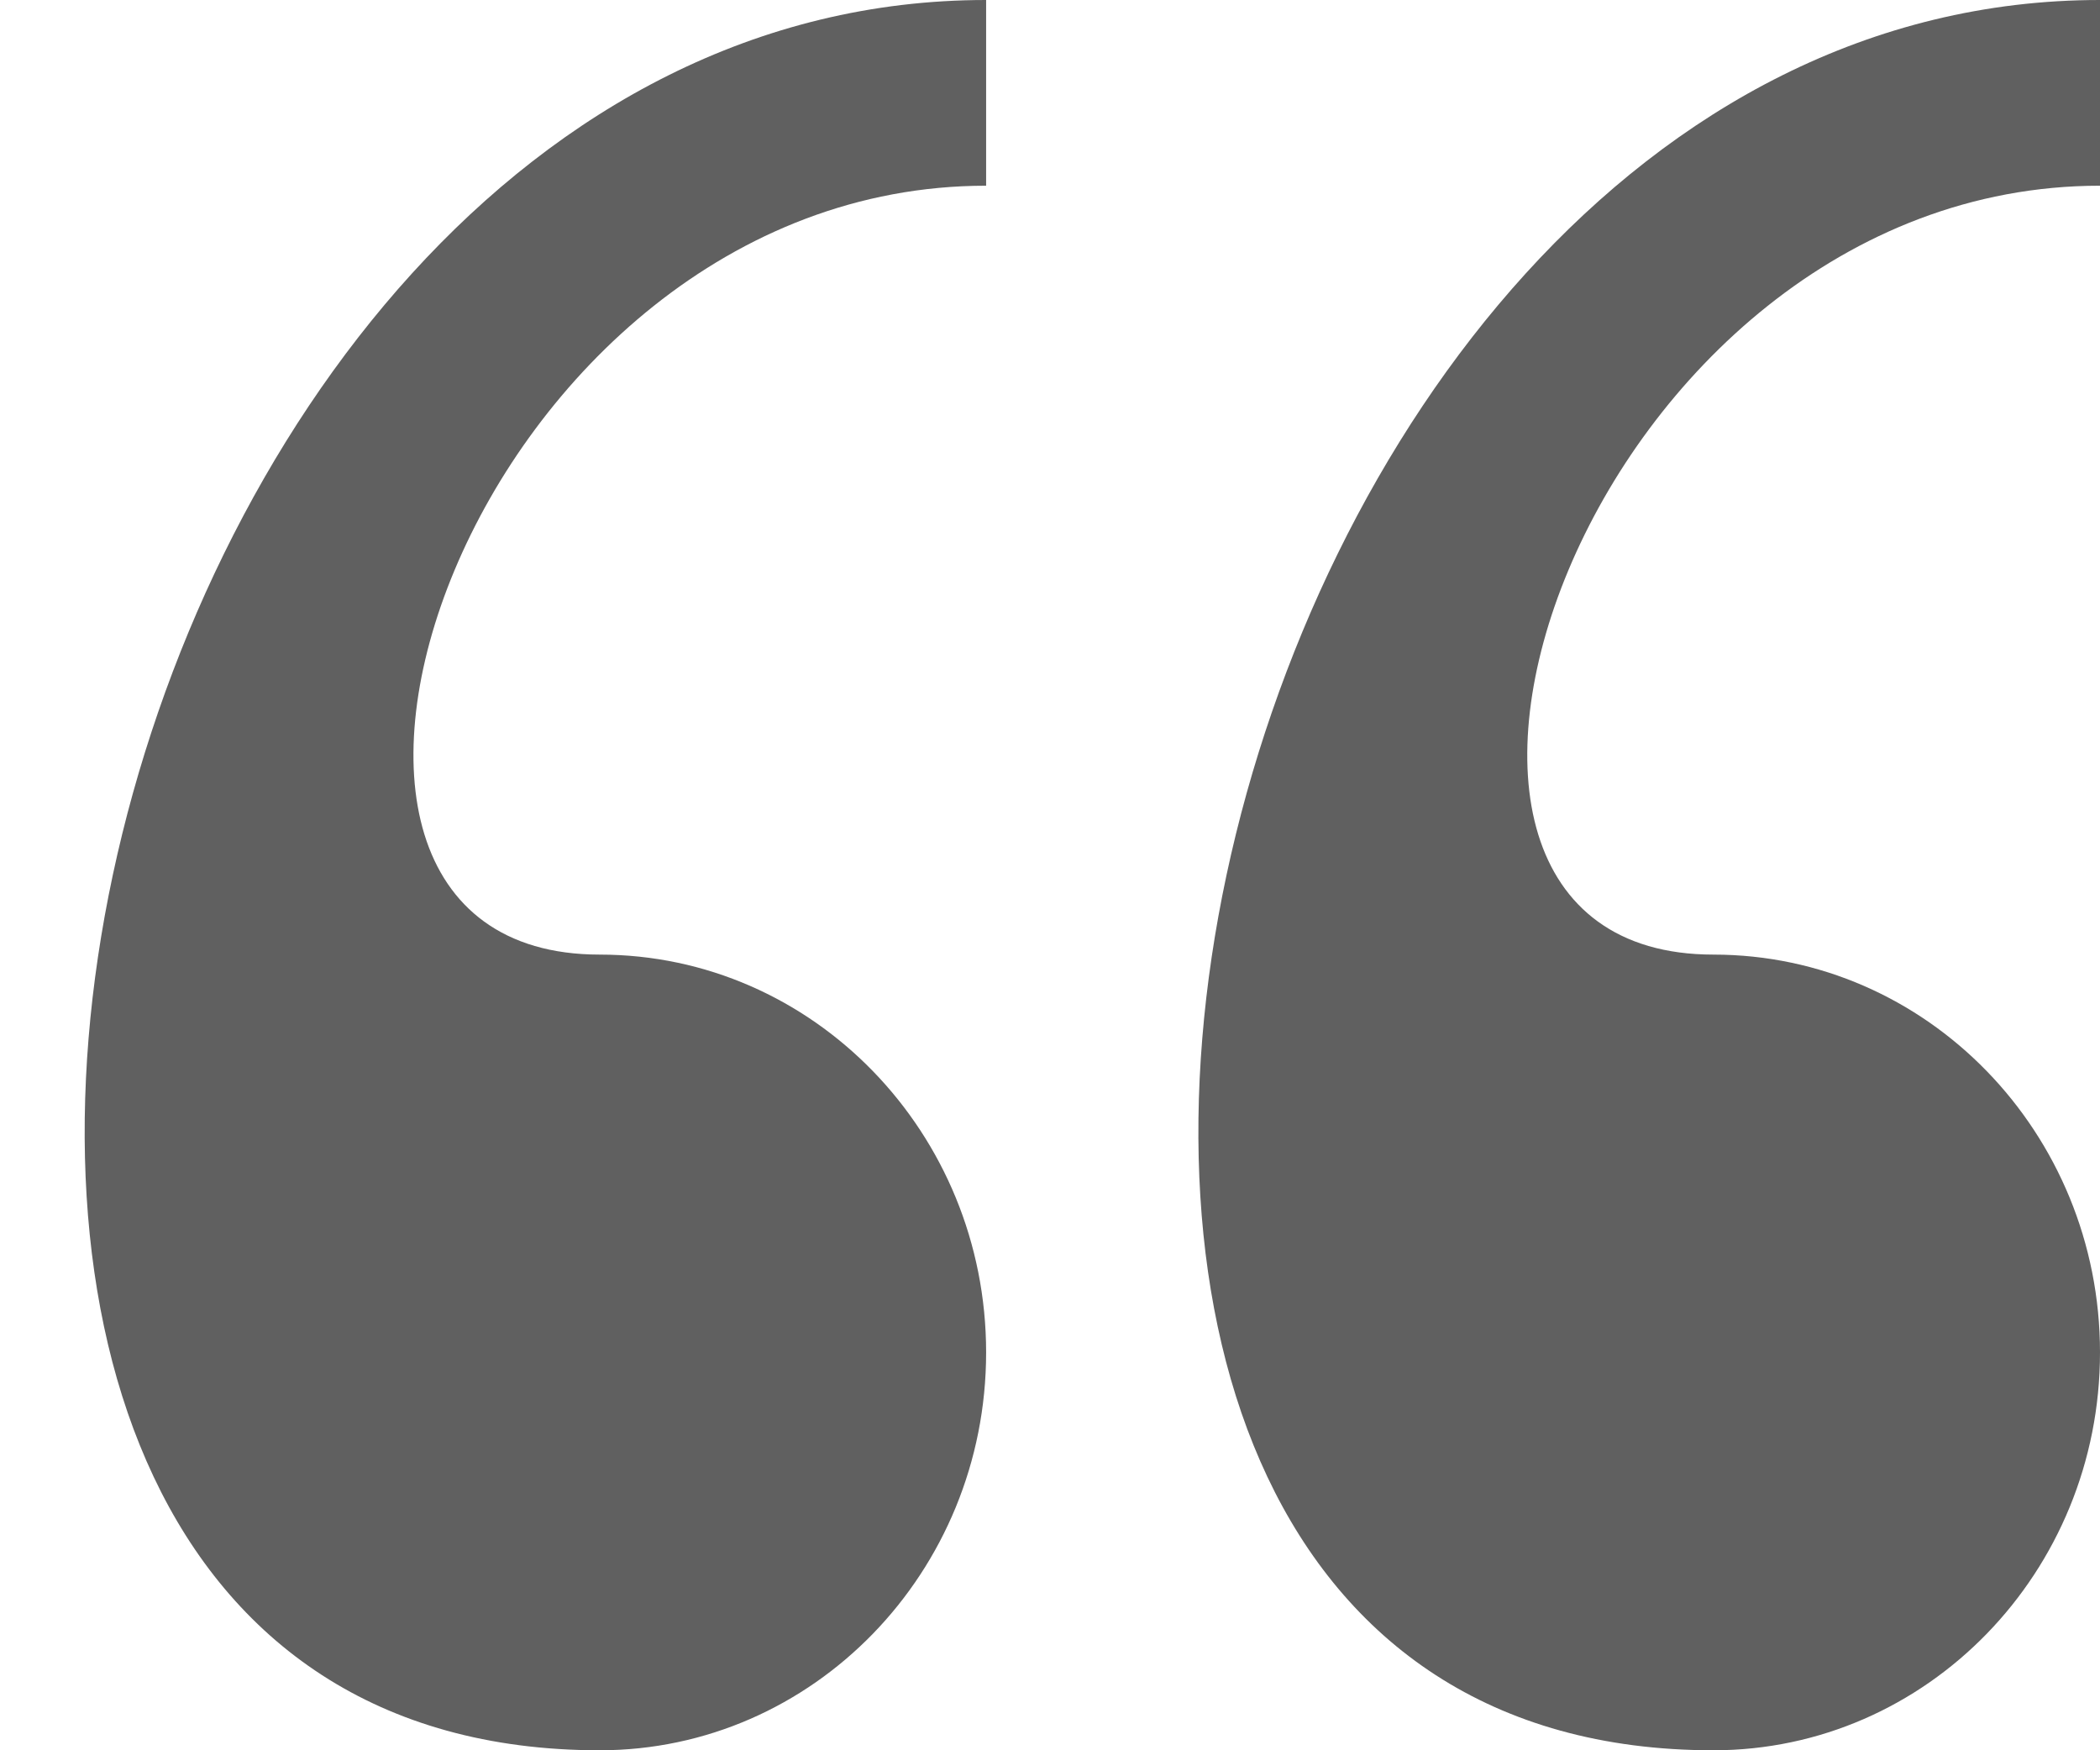 <svg width="12" height="10" viewBox="0 0 12 10" fill="none" xmlns="http://www.w3.org/2000/svg">
<path d="M9.791 10C11.011 10 12 8.982 12 7.727C12 6.472 11.011 5.454 9.791 5.454C7.582 5.454 9.054 1.061 12 1.061V0C6.743 -0.001 4.683 10 9.791 10ZM3.427 10C4.646 10 5.635 8.982 5.635 7.727C5.635 6.472 4.646 5.454 3.427 5.454C1.217 5.454 2.689 1.061 5.635 1.061V0C0.379 -0.001 -1.681 10 3.427 10Z" fill="#606060"/>
</svg>
